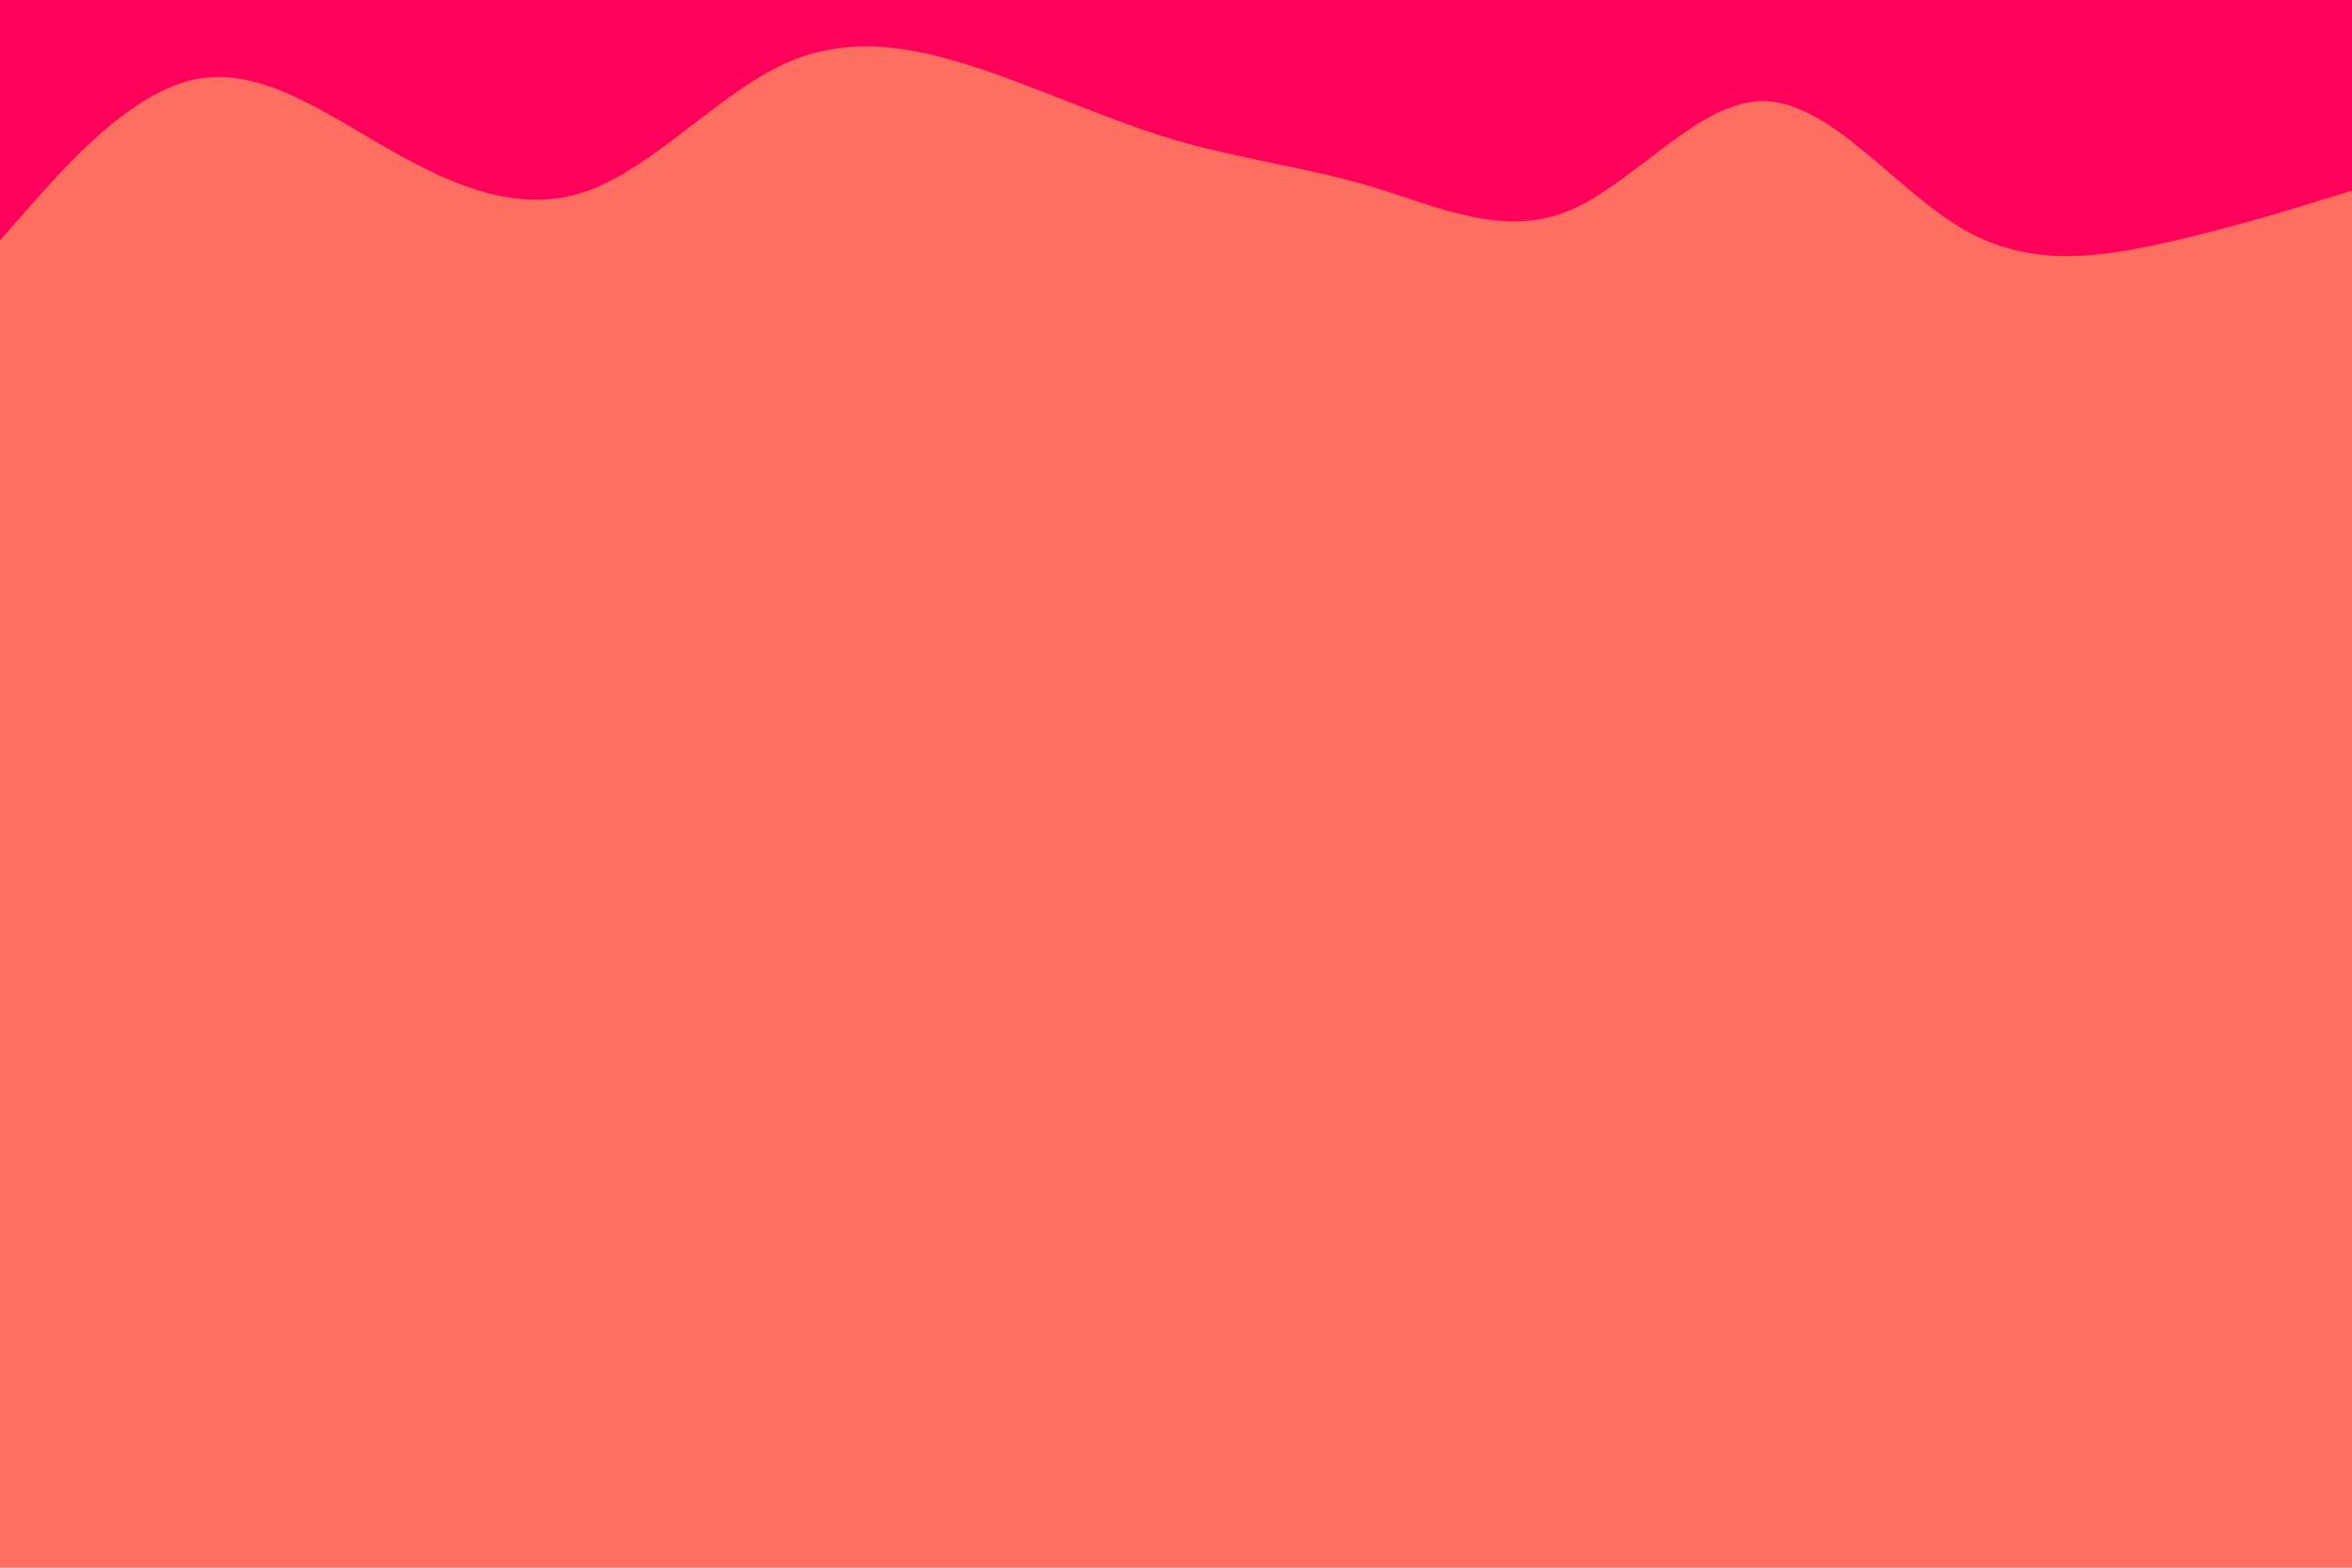 <svg id="visual" viewBox="0 0 900 600" width="900" height="600" xmlns="http://www.w3.org/2000/svg" xmlns:xlink="http://www.w3.org/1999/xlink" version="1.1"><rect x="0" y="0" width="900" height="600" fill="#FF6F61"></rect><path d="M0 92L12.5 77.8C25 63.7 50 35.3 75 30.3C100 25.3 125 43.7 150 57.8C175 72 200 82 225 73C250 64 275 36 300 24.5C325 13 350 18 375 26.3C400 34.7 425 46.3 450 53.7C475 61 500 64 525 71.5C550 79 575 91 600 80.8C625 70.7 650 38.3 675 38.7C700 39 725 72 750 87C775 102 800 99 825 93.7C850 88.3 875 80.7 887.5 76.8L900 73L900 0L887.5 0C875 0 850 0 825 0C800 0 775 0 750 0C725 0 700 0 675 0C650 0 625 0 600 0C575 0 550 0 525 0C500 0 475 0 450 0C425 0 400 0 375 0C350 0 325 0 300 0C275 0 250 0 225 0C200 0 175 0 150 0C125 0 100 0 75 0C50 0 25 0 12.5 0L0 0Z" fill="#ff005b" stroke-linecap="round" stroke-linejoin="miter"></path></svg>